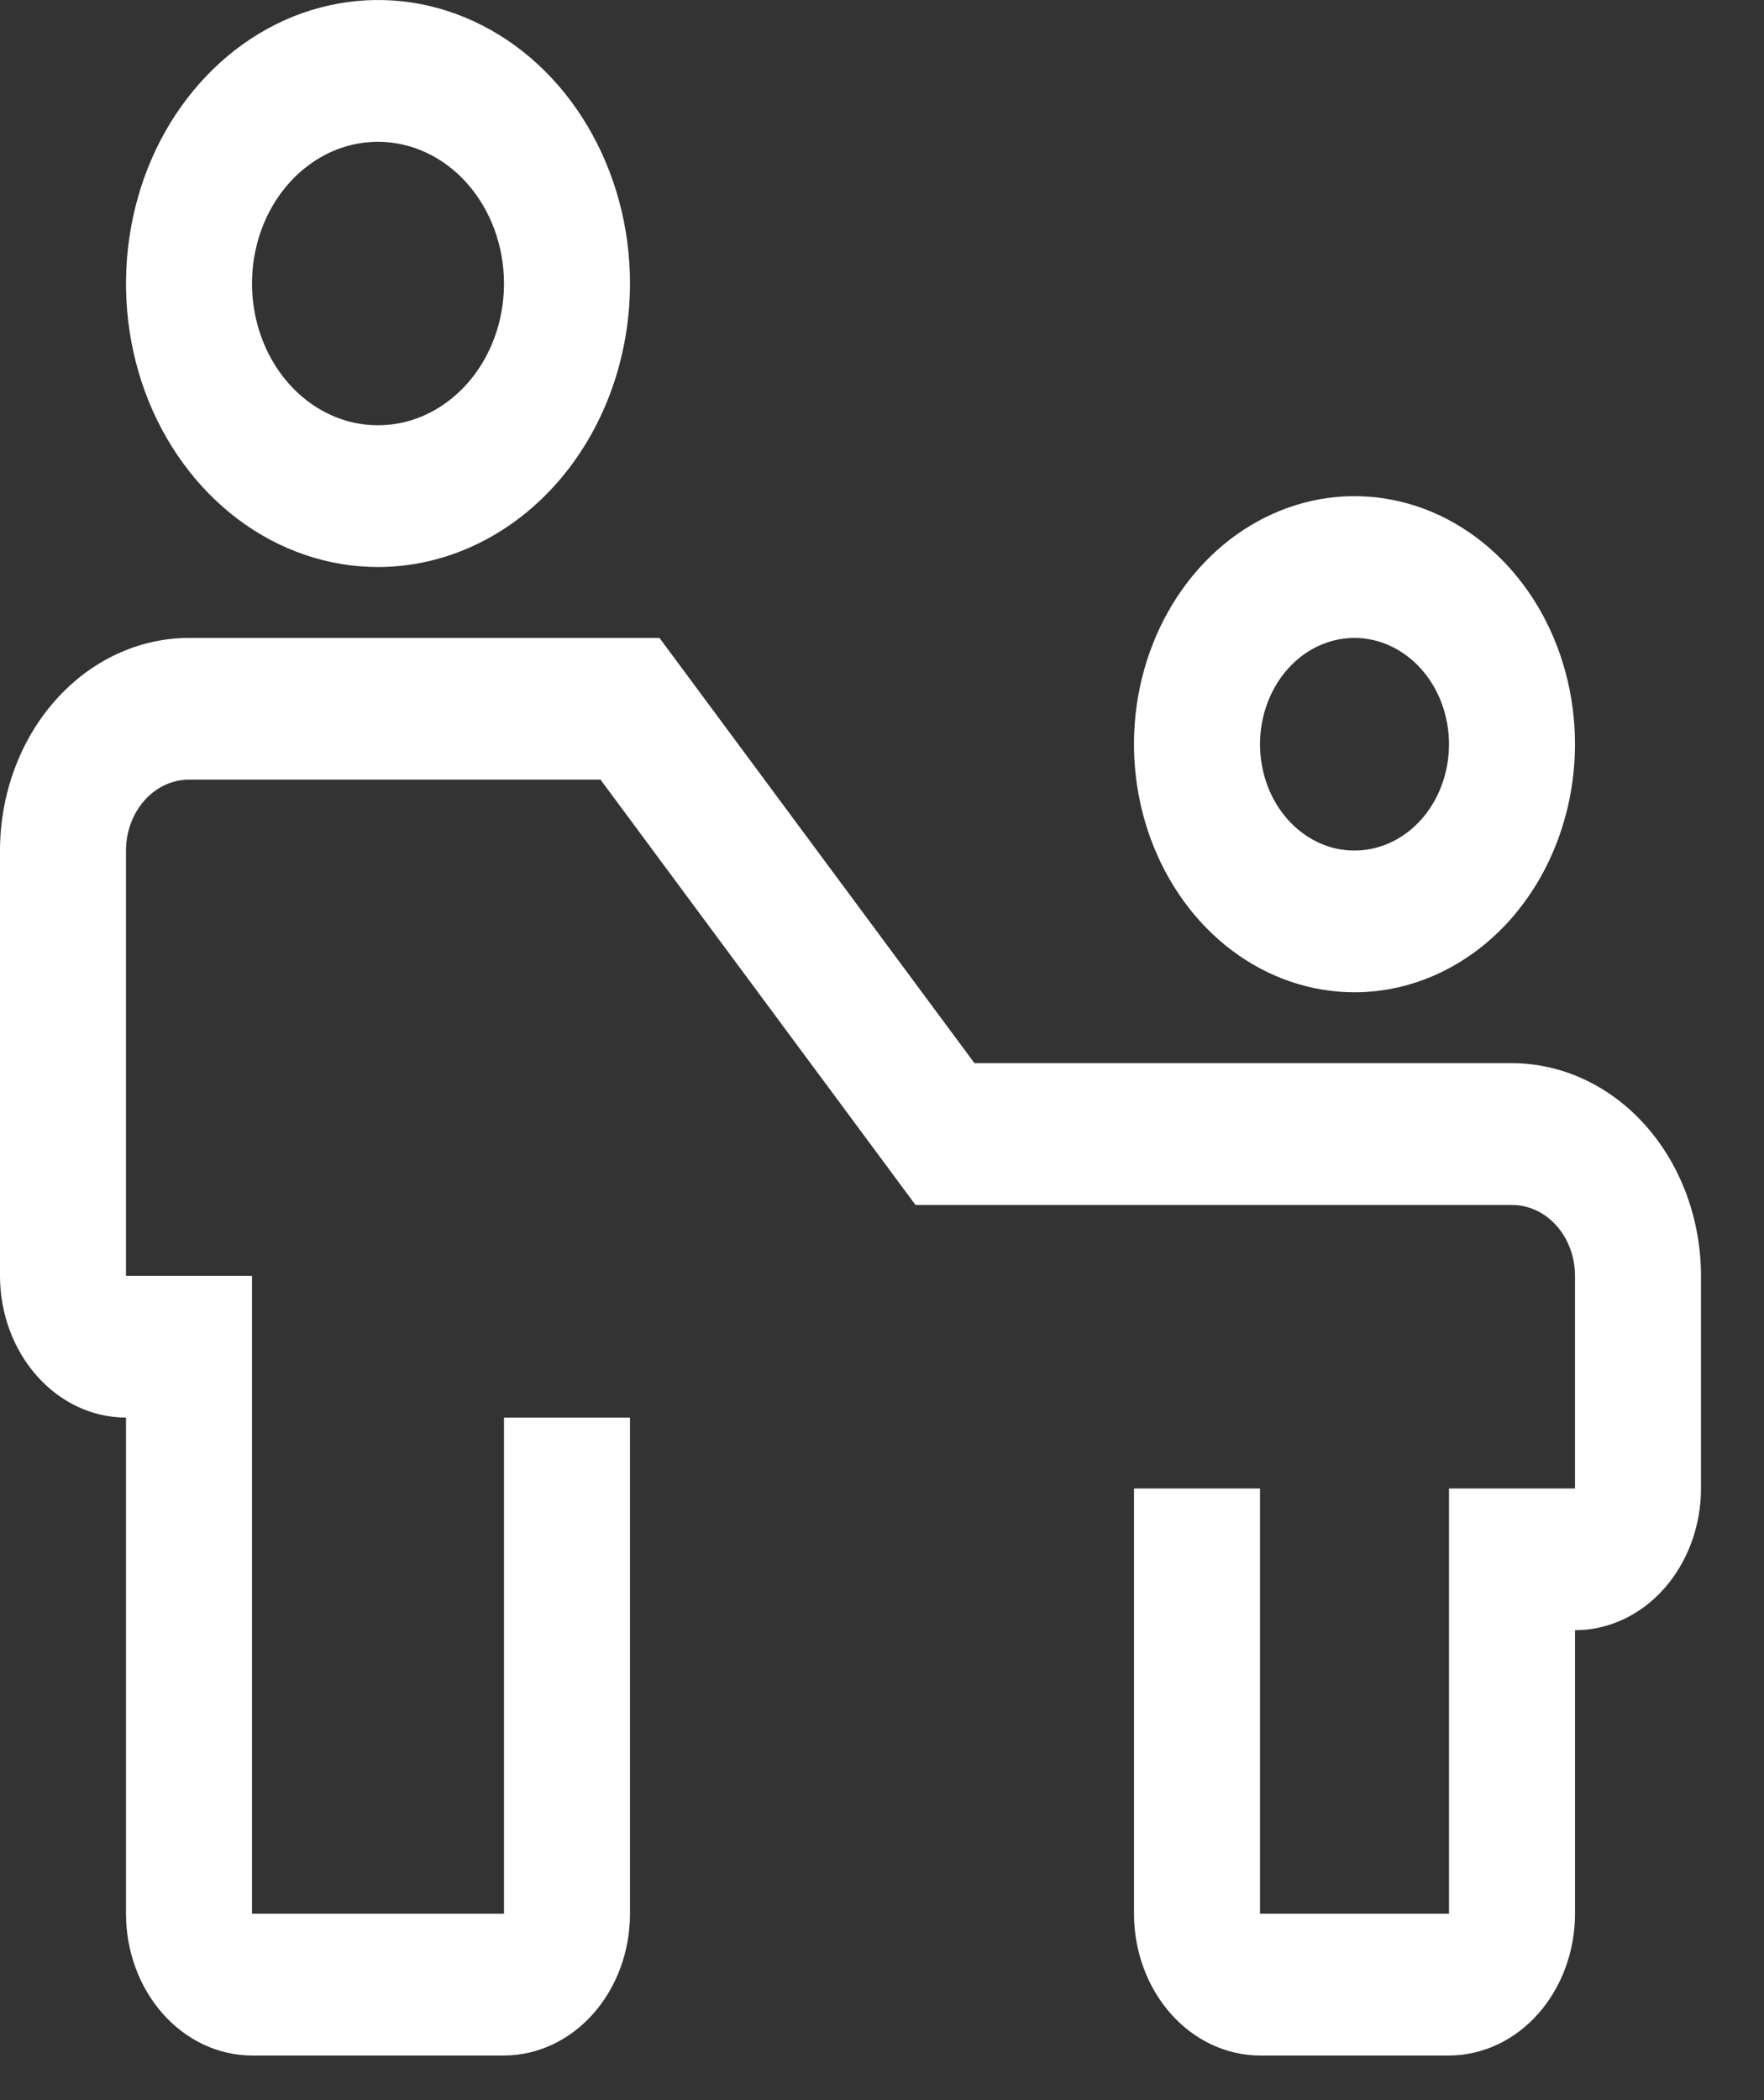 <svg width="21" height="25" viewBox="0 0 21 25" fill="none" xmlns="http://www.w3.org/2000/svg">
<rect x="0" y="0" width="21" height="25" fill="#333333" stroke="none"/>
<path d="M18 12.656H11.601L7.851 7.594H2.25C1.653 7.594 1.081 7.861 0.66 8.336C0.238 8.81 0.001 9.454 0 10.125V15.188C0 15.635 0.159 16.064 0.44 16.38C0.721 16.697 1.102 16.875 1.5 16.875V22.781C1.5 23.229 1.659 23.658 1.94 23.974C2.221 24.29 2.602 24.468 3 24.469H6C6.398 24.468 6.779 24.29 7.06 23.974C7.341 23.658 7.5 23.229 7.5 22.781V16.875H6V22.781H3V15.188H1.5V10.125C1.5 9.901 1.579 9.687 1.72 9.528C1.86 9.37 2.051 9.281 2.25 9.281H7.149L10.899 14.344H18C18.199 14.344 18.39 14.433 18.53 14.591C18.671 14.749 18.75 14.964 18.75 15.188V17.719H17.25V22.781H15V17.719H13.5V22.781C13.5 23.229 13.659 23.658 13.94 23.974C14.221 24.29 14.602 24.468 15 24.469H17.25C17.648 24.468 18.029 24.29 18.31 23.974C18.591 23.658 18.75 23.229 18.75 22.781V19.406C19.148 19.406 19.529 19.228 19.81 18.912C20.091 18.595 20.25 18.166 20.25 17.719V15.188C20.249 14.516 20.012 13.873 19.59 13.398C19.169 12.924 18.597 12.657 18 12.656Z" fill="#FFFFFF"/>
<path d="M16.125 11.812C15.606 11.812 15.098 11.639 14.667 11.315C14.235 10.99 13.899 10.529 13.7 9.989C13.501 9.45 13.449 8.856 13.55 8.283C13.652 7.71 13.902 7.184 14.269 6.771C14.636 6.358 15.104 6.077 15.613 5.963C16.122 5.849 16.65 5.908 17.13 6.131C17.609 6.355 18.019 6.733 18.308 7.219C18.596 7.704 18.75 8.275 18.75 8.859C18.749 9.642 18.472 10.393 17.98 10.947C17.488 11.5 16.821 11.812 16.125 11.812ZM16.125 7.594C15.902 7.594 15.685 7.668 15.5 7.807C15.315 7.946 15.171 8.144 15.086 8.375C15.001 8.606 14.978 8.861 15.022 9.106C15.065 9.352 15.172 9.577 15.329 9.754C15.487 9.931 15.687 10.052 15.905 10.101C16.124 10.149 16.35 10.124 16.555 10.029C16.761 9.933 16.937 9.771 17.06 9.563C17.184 9.354 17.25 9.11 17.25 8.859C17.25 8.524 17.131 8.202 16.92 7.965C16.709 7.728 16.423 7.594 16.125 7.594Z" fill="#FFFFFF"/>
<path d="M4.5 6.75C3.907 6.75 3.327 6.552 2.833 6.181C2.34 5.81 1.955 5.283 1.728 4.667C1.501 4.05 1.442 3.371 1.558 2.717C1.673 2.062 1.959 1.461 2.379 0.989C2.798 0.517 3.333 0.195 3.915 0.065C4.497 -0.065 5.1 0.001 5.648 0.257C6.196 0.512 6.665 0.945 6.994 1.5C7.324 2.055 7.5 2.707 7.5 3.375C7.499 4.27 7.183 5.128 6.62 5.761C6.058 6.393 5.295 6.749 4.5 6.75V6.75ZM4.5 1.688C4.203 1.688 3.913 1.786 3.667 1.972C3.42 2.157 3.228 2.421 3.114 2.729C3.001 3.038 2.971 3.377 3.029 3.704C3.087 4.032 3.23 4.332 3.439 4.568C3.649 4.804 3.916 4.965 4.207 5.03C4.498 5.095 4.8 5.062 5.074 4.934C5.348 4.806 5.582 4.59 5.747 4.313C5.912 4.035 6 3.709 6 3.375C6 2.928 5.841 2.499 5.56 2.182C5.279 1.866 4.898 1.688 4.5 1.688V1.688Z" fill="#FFFFFF"/>
</svg>
